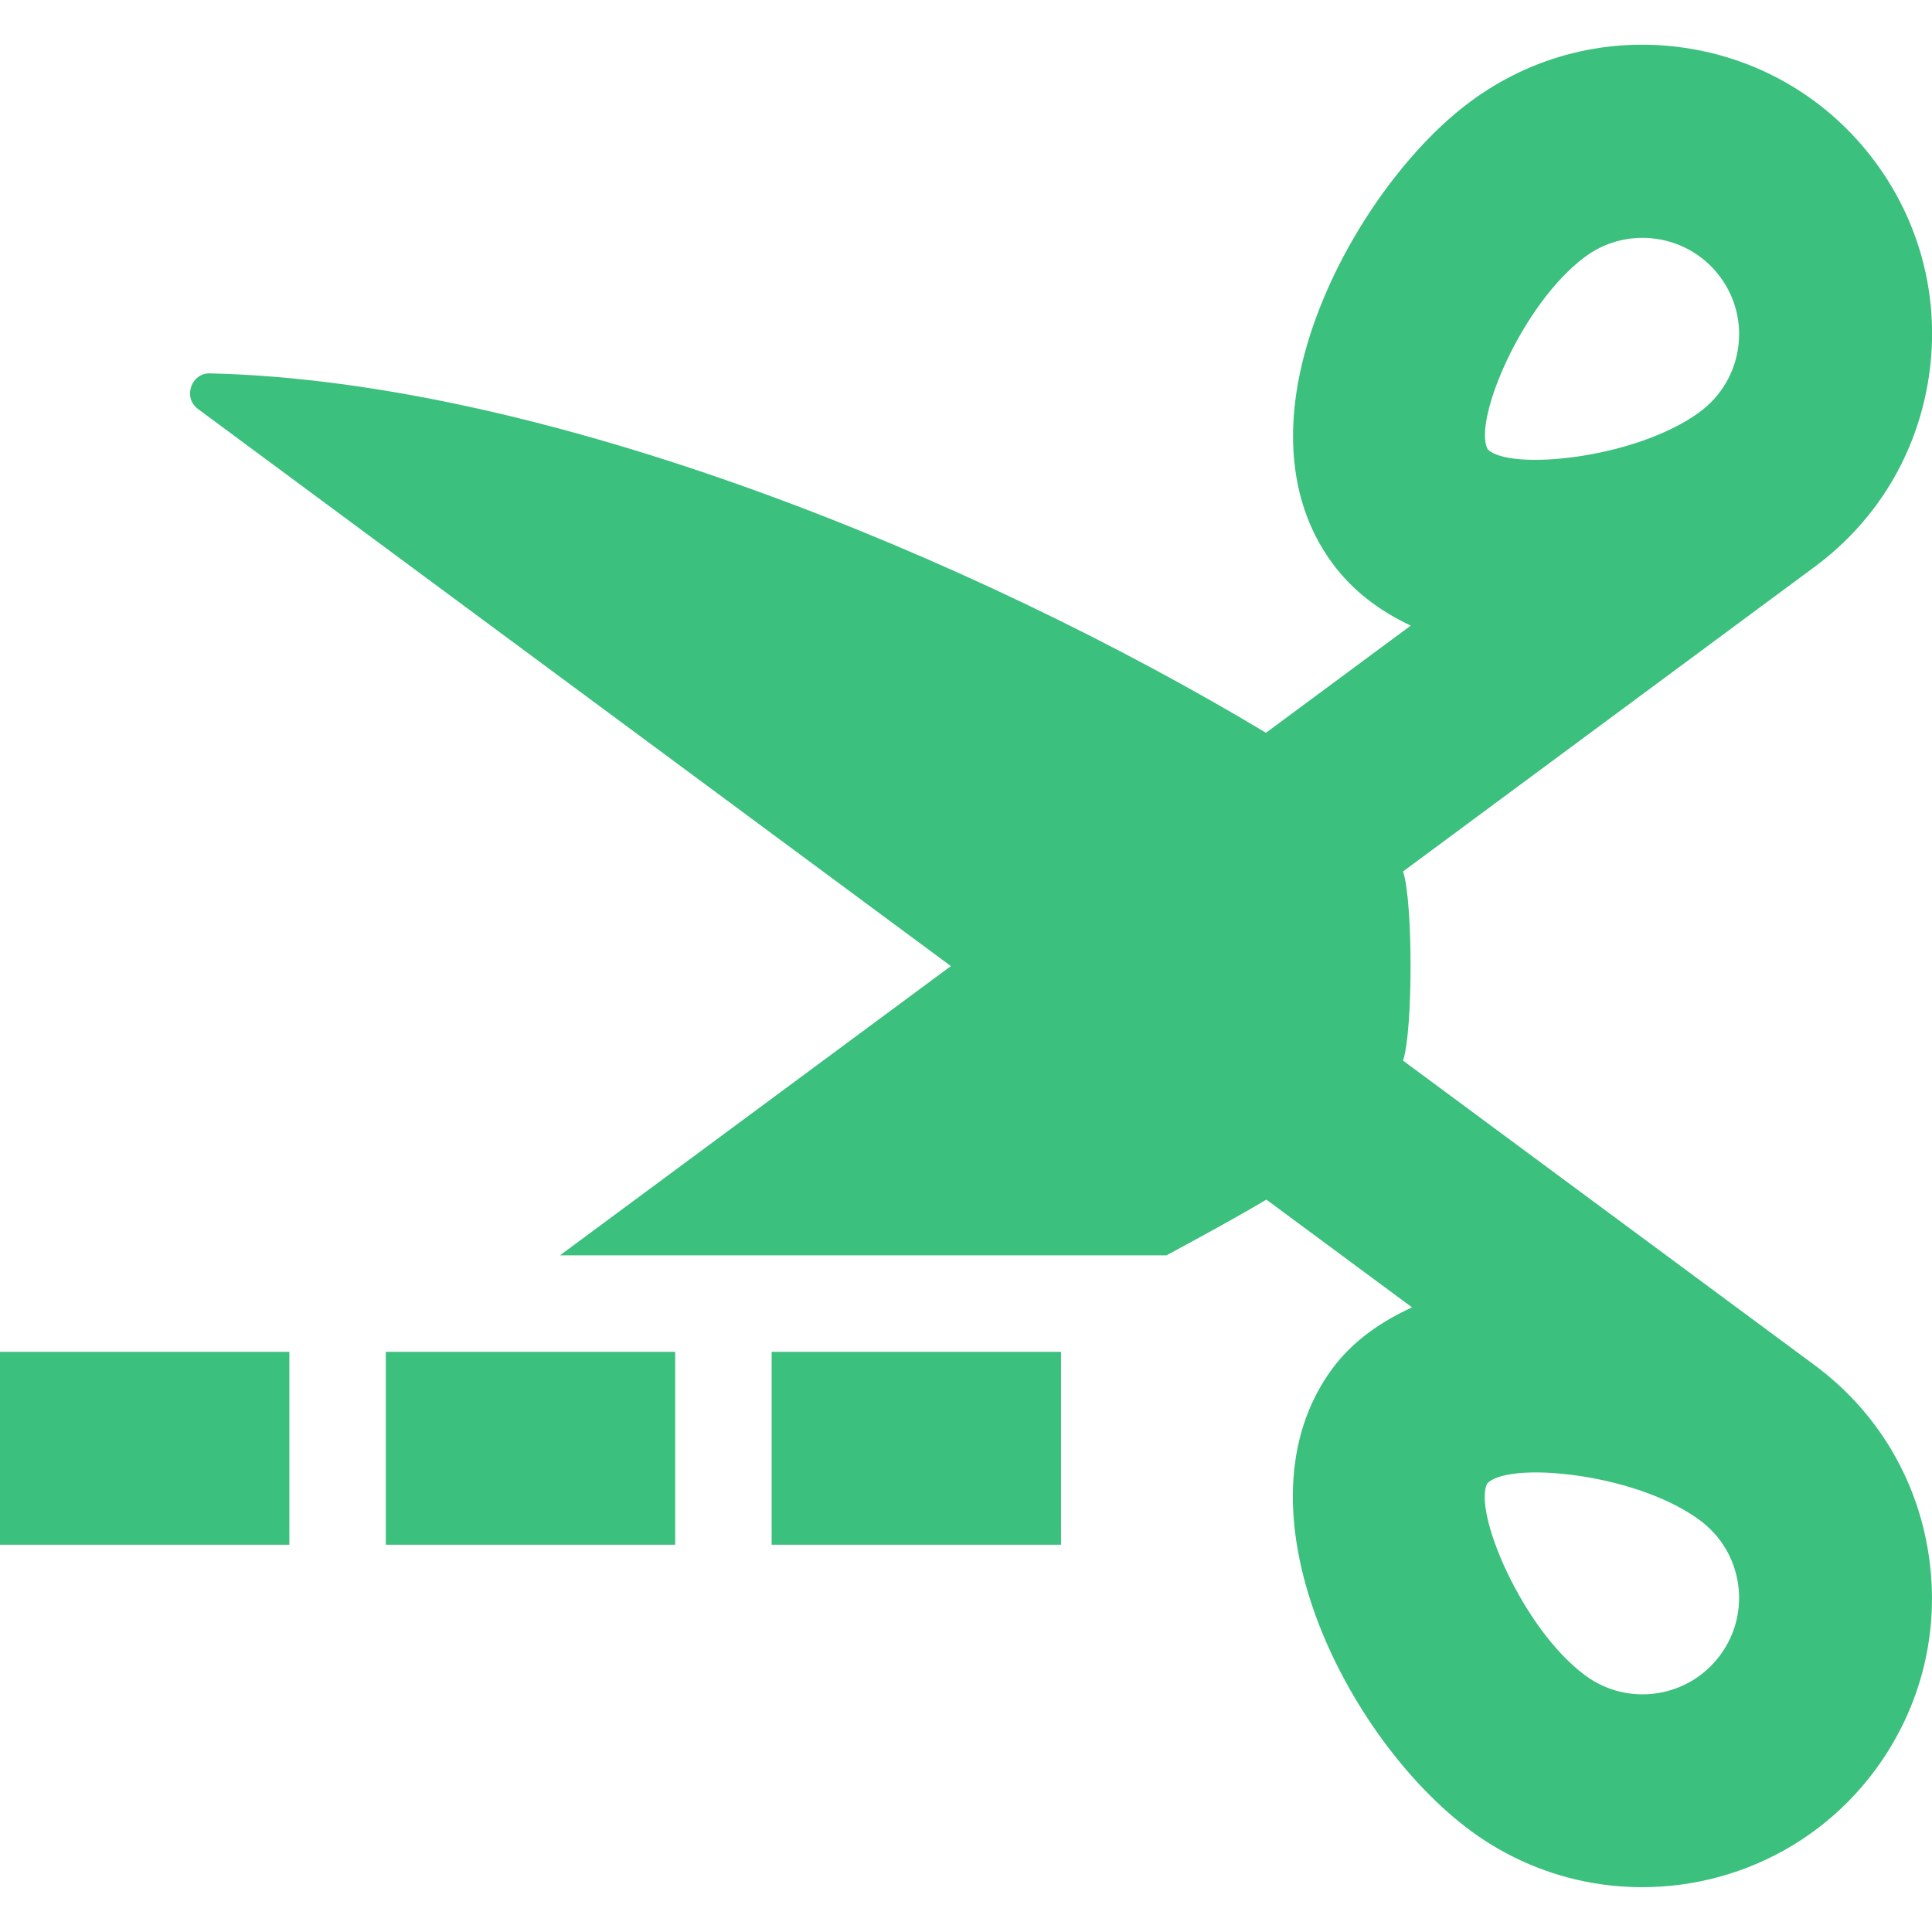 <?xml version="1.0" encoding="iso-8859-1"?>
<svg xmlns="http://www.w3.org/2000/svg" xmlns:xlink="http://www.w3.org/1999/xlink" version="1.1" viewBox="0 0 20.03 20.03" enable-background="new 0 0 20.03 20.03" width="512px" height="512px">
  <g>
    <path d="m19.996,16.123c-0.118-0.793-0.538-1.492-1.182-1.969l-4.268-3.158c0.104-0.311 0.104-1.65 0-1.961l4.268-3.159c0.645-0.477 1.064-1.175 1.183-1.968 0.119-0.793-0.079-1.584-0.555-2.228-0.477-0.644-1.176-1.064-1.968-1.183-0.792-0.118-1.583,0.078-2.228,0.555-0.593,0.439-1.175,1.215-1.516,2.024-0.46,1.088-0.43,2.07 0.085,2.766 0.214,0.289 0.495,0.496 0.811,0.644l-1.501,1.111c-3.026-1.815-7.453-3.644-10.949-3.726-0.195-0.005-0.281,0.252-0.125,0.368l7.807,5.777-4.053,2.999h6.288c0.354-0.192 0.711-0.384 1.036-0.578l1.51,1.117c-0.319,0.148-0.609,0.343-0.825,0.634-1.072,1.449 0.151,3.843 1.431,4.791 0.385,0.284 0.816,0.463 1.258,0.541 1.086,0.191 2.238-0.224 2.937-1.168 0.477-0.645 0.675-1.436 0.556-2.229zm-3.562-13.461c0.127-0.094 0.27-0.155 0.421-0.181 0.105-0.019 0.214-0.02 0.323-0.004 0.264,0.04 0.497,0.18 0.656,0.394 0.159,0.215 0.225,0.479 0.185,0.742-0.04,0.264-0.18,0.497-0.394,0.656-0.66,0.489-1.978,0.617-2.201,0.389-0.158-0.287 0.352-1.509 1.01-1.996zm1.399,14.499c-0.328,0.443-0.954,0.538-1.398,0.209-0.659-0.487-1.168-1.71-1.015-1.991 0.123-0.127 0.565-0.147 1.05-0.062 0.411,0.072 0.852,0.221 1.154,0.445 0.215,0.159 0.355,0.392 0.395,0.656 0.039,0.265-0.027,0.529-0.186,0.743z" fill="#3bc07d"/>
    <path d="m3,16.015h-3v-2h3v2zm4-2h-3v2h3v-2zm4,0h-3v2h3v-2z" fill="#3bc07d"/>
  </g>
</svg>
